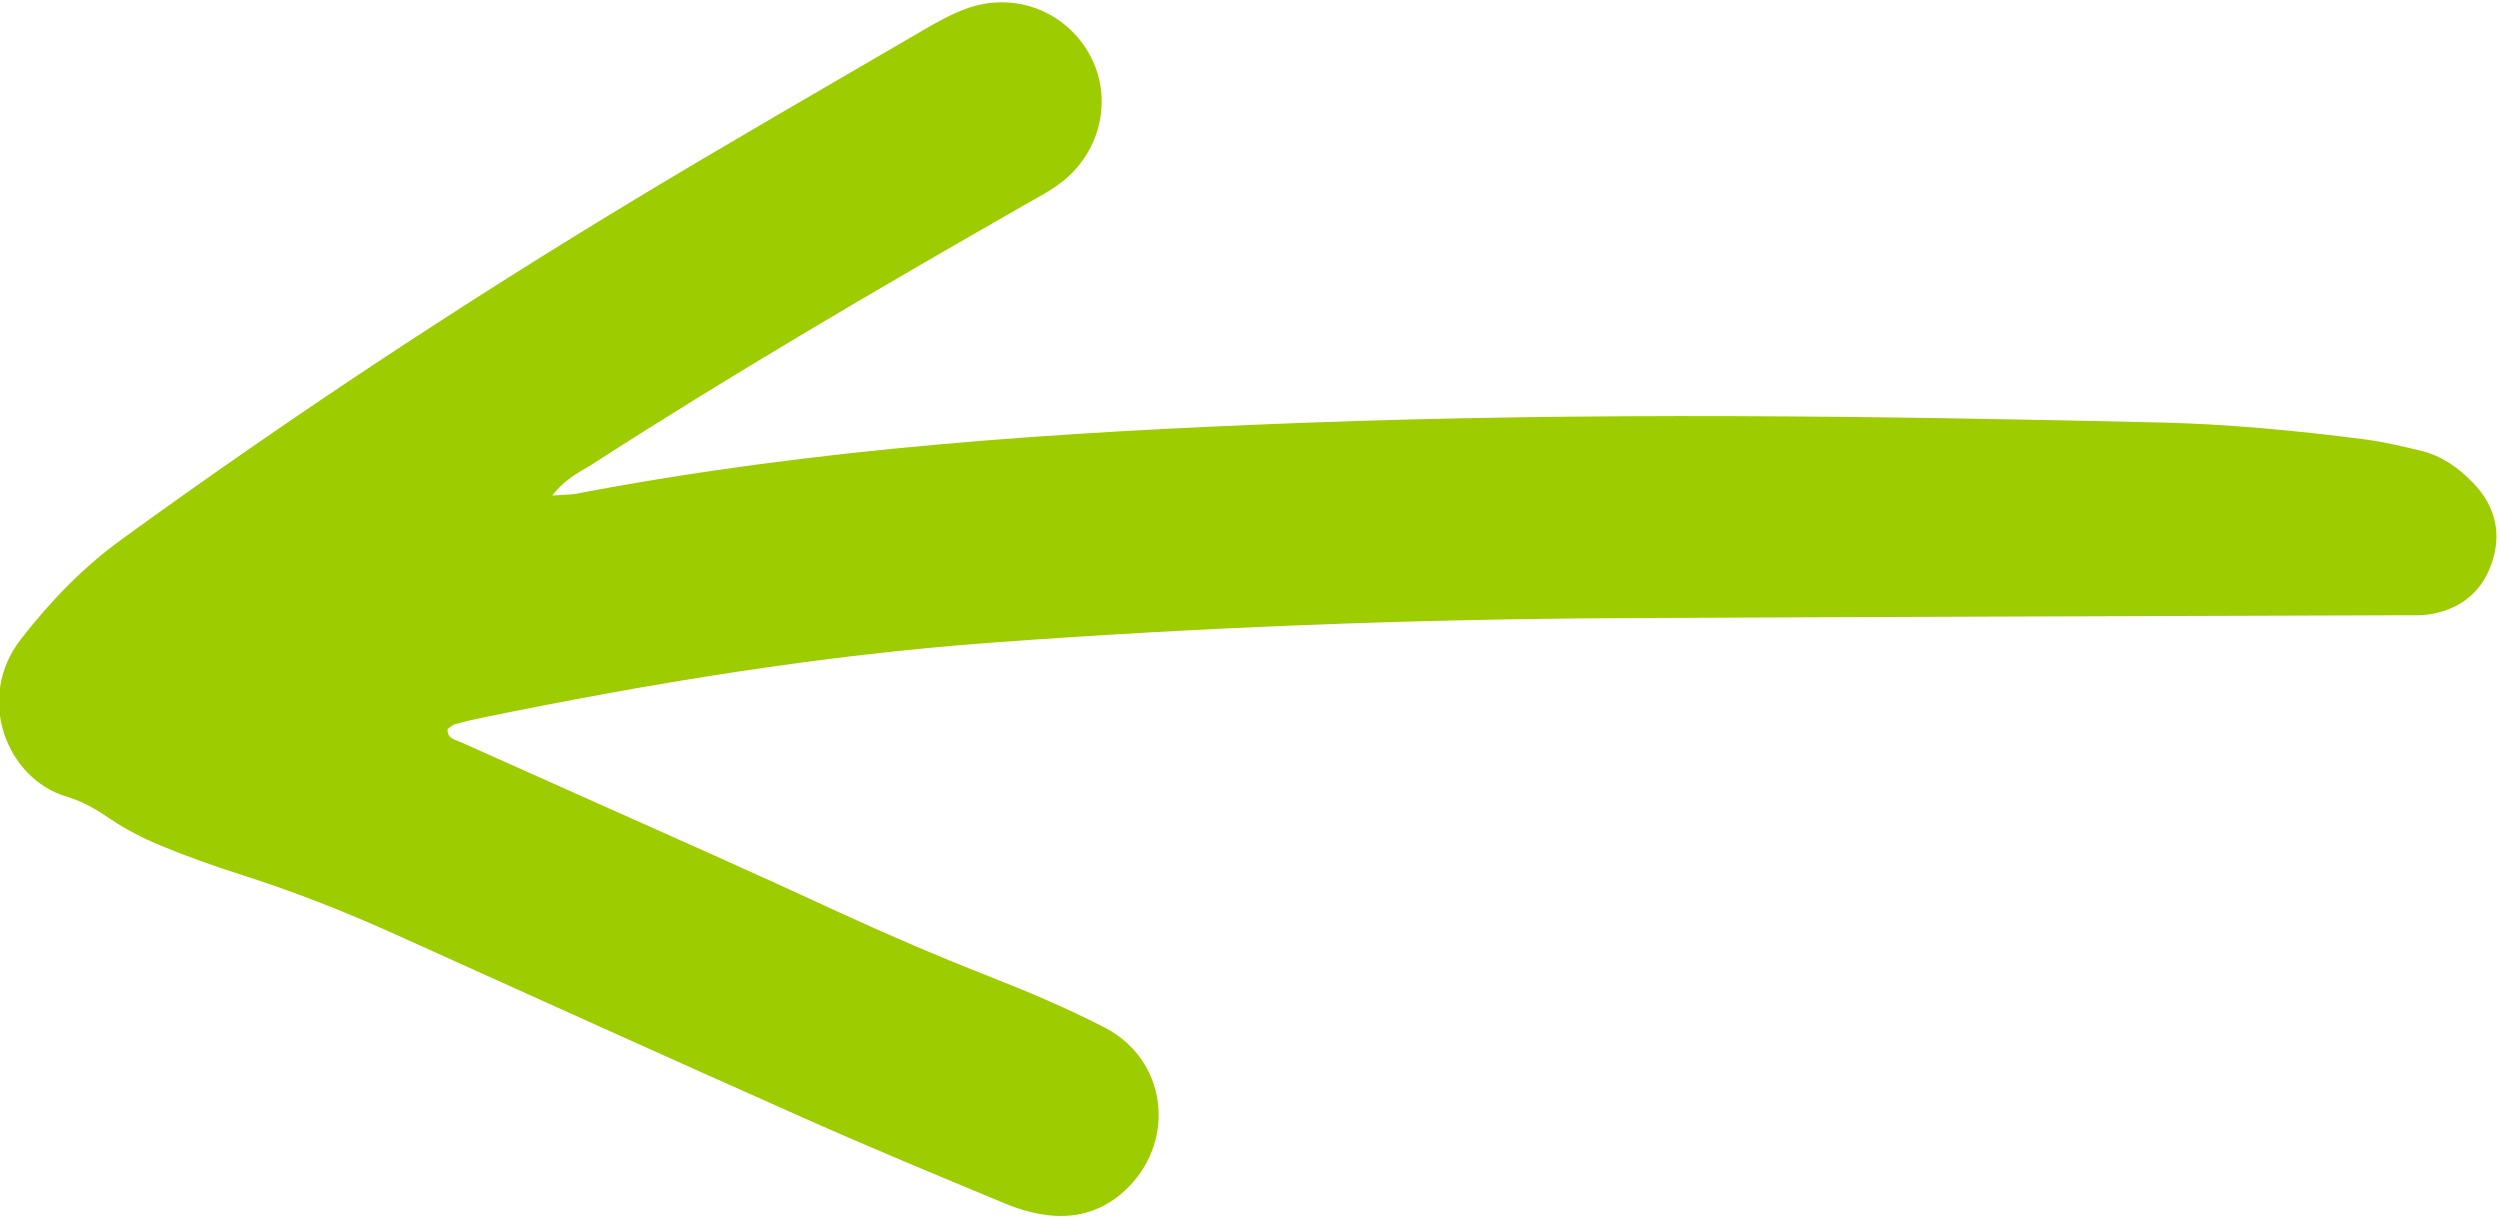 <?xml version="1.0" encoding="UTF-8" standalone="no"?>
<!DOCTYPE svg PUBLIC "-//W3C//DTD SVG 1.1//EN" "http://www.w3.org/Graphics/SVG/1.1/DTD/svg11.dtd">
<svg width="100%" height="100%" viewBox="0 0 972 473" version="1.1" xmlns="http://www.w3.org/2000/svg" xmlns:xlink="http://www.w3.org/1999/xlink" xml:space="preserve" xmlns:serif="http://www.serif.com/" style="fill-rule:evenodd;clip-rule:evenodd;stroke-linejoin:round;stroke-miterlimit:2;">
    <g transform="matrix(1,0,0,1,0.002,0.001)">
        <g transform="matrix(4.167,0,0,4.167,-1372.26,-587.654)">
            <g transform="matrix(0.625,-0.78,0.78,0.625,16.186,426.865)">
                <path d="M415.208,134.811C416.006,135.672 416.337,136.112 416.747,136.462C434.117,151.276 449.458,168.067 464.356,185.295C481.792,205.456 498.173,226.461 514.347,247.632C518.224,252.707 521.726,258.045 525.051,263.495C525.986,265.027 526.758,266.664 527.531,268.288C528.391,270.098 528.502,272.048 528.254,273.996C527.869,277.025 526.196,279.146 523.312,280.109C520.586,281.02 518.104,280.351 516.007,278.386C515.505,277.915 515.097,277.343 514.662,276.804C499.324,257.803 484.01,238.782 468.645,219.803C456.331,204.592 443.519,189.805 430.198,175.469C419.224,163.659 407.252,152.902 394.856,142.611C394.216,142.08 393.561,141.566 392.885,141.081C392.677,140.932 392.38,140.905 392.095,140.813C391.338,141.325 391.764,142.016 391.914,142.596C394.07,150.916 396.263,159.228 398.425,167.547C399.506,171.706 400.555,175.874 401.592,180.045C402.797,184.89 404.125,189.696 405.606,194.467C406.797,198.303 407.905,202.187 408.697,206.12C409.958,212.38 404.907,217.764 398.554,217.165C395.599,216.886 393.286,215.442 391.73,212.951C391.006,211.791 390.454,210.476 390.072,209.158C388.184,202.635 386.29,196.11 384.563,189.543C381.001,176.001 377.537,162.435 374.048,148.873C372.769,143.899 371.245,139.009 369.399,134.213C368.454,131.757 367.591,129.261 366.856,126.734C366.355,125.015 365.983,123.224 365.846,121.441C365.727,119.901 365.512,118.444 364.926,117.009C362.707,111.571 366.786,104.602 373.683,104.49C378.146,104.418 382.523,104.811 386.857,105.997C405.191,111.015 423.269,116.833 441.112,123.37C451.006,126.994 460.815,130.851 470.652,134.629C472.072,135.175 473.511,135.744 474.806,136.526C478.86,138.974 480.452,143.803 478.741,148.111C477.063,152.334 472.454,154.717 467.842,153.643C466.502,153.331 465.219,152.755 463.93,152.247C449.353,146.497 434.725,140.883 419.859,135.912C418.576,135.483 417.348,134.782 415.208,134.811Z" style="fill:rgb(157,204,0);fill-rule:nonzero;"/>
            </g>
        </g>
    </g>
</svg>
